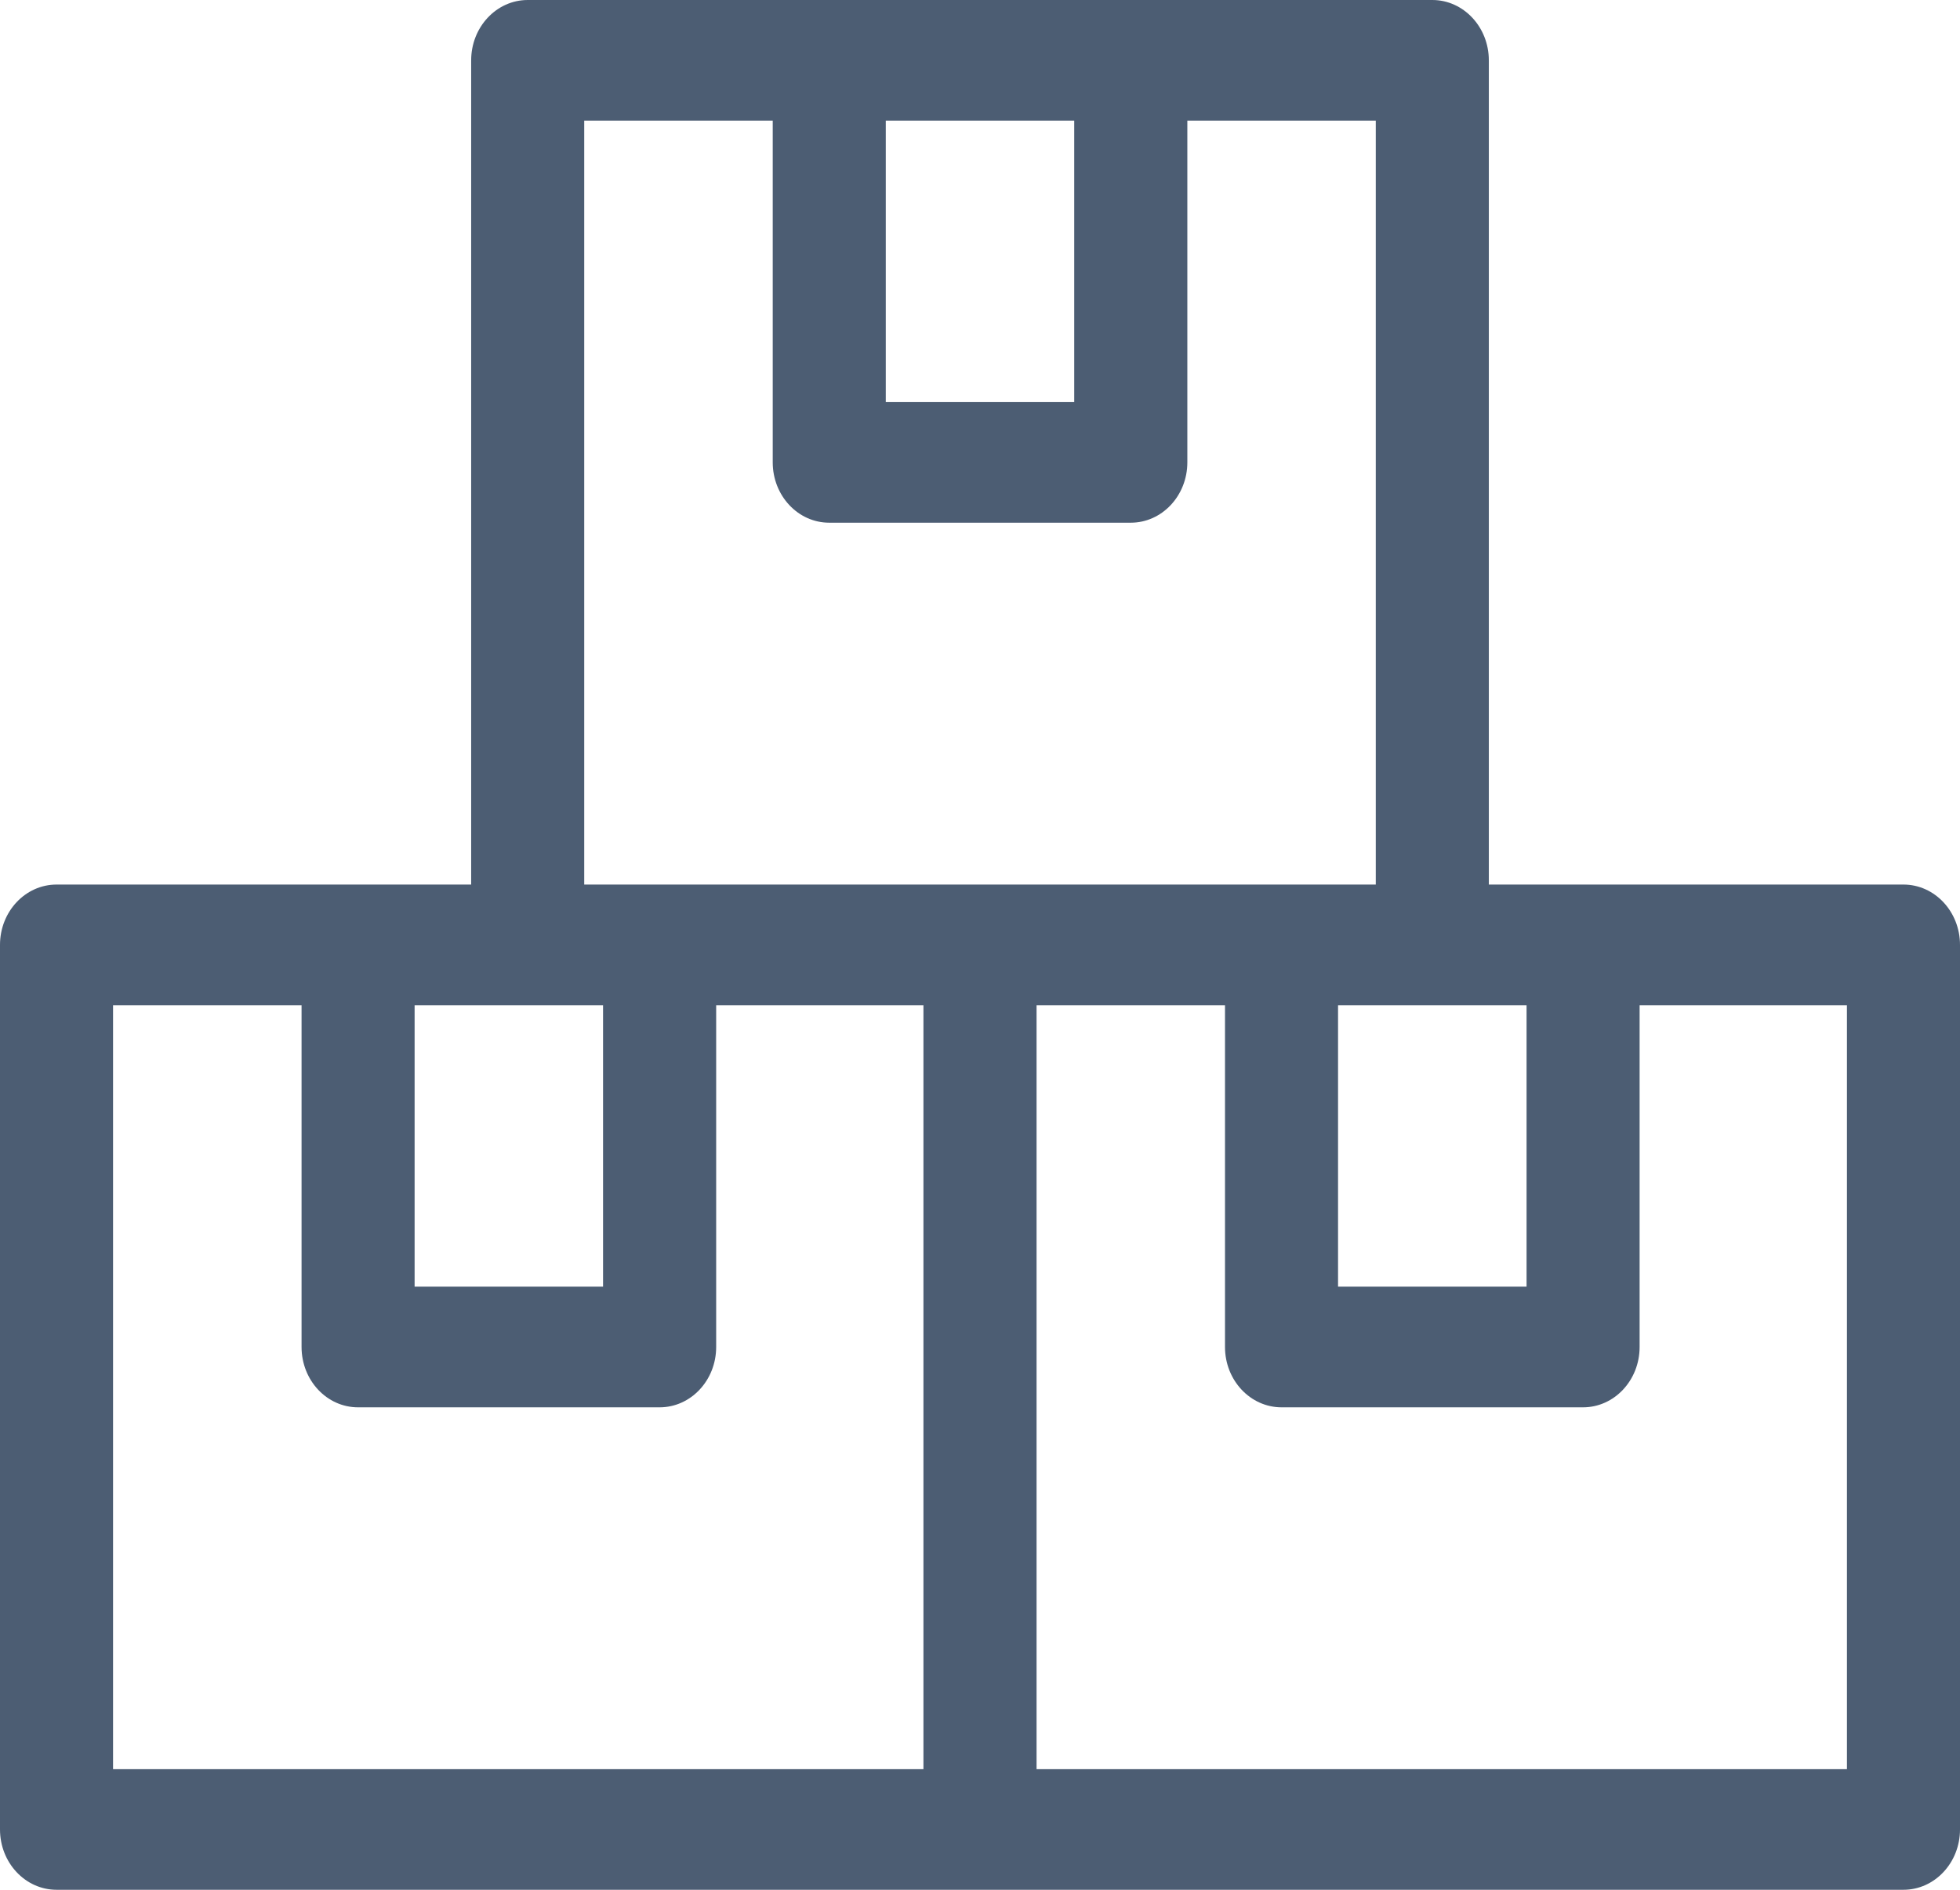 <svg width="28" height="27" viewBox="0 0 28 27" fill="none" xmlns="http://www.w3.org/2000/svg">
<path d="M27.192 12.638H21.269V0.862C21.269 0.386 20.907 0 20.462 0H7.539C7.093 0 6.731 0.386 6.731 0.862V12.638H0.808C0.362 12.638 0 13.024 0 13.5V26.138C0 26.614 0.362 27 0.808 27H27.192C27.638 27 28 26.614 28 26.138V13.5C28 13.024 27.638 12.638 27.192 12.638ZM19.115 14.362H21.808V18.383H19.115V14.362ZM15.346 1.723V5.745H12.654V1.723H15.346ZM8.346 1.723H11.039V6.606C11.039 7.082 11.4 7.468 11.846 7.468H16.154C16.6 7.468 16.962 7.082 16.962 6.606V1.723H19.654V12.638H8.346V1.723ZM8.615 14.362V18.383H5.923V14.362H8.615ZM1.615 14.362H4.308V19.245C4.308 19.721 4.669 20.107 5.115 20.107H9.423C9.869 20.107 10.231 19.721 10.231 19.245V14.362H13.192V25.277H1.615V14.362ZM26.385 25.277H14.808V14.362H17.5V19.245C17.5 19.721 17.862 20.107 18.308 20.107H22.615C23.061 20.107 23.423 19.721 23.423 19.245V14.362H26.385V25.277Z" fill="#4C5D73"/>
</svg>
